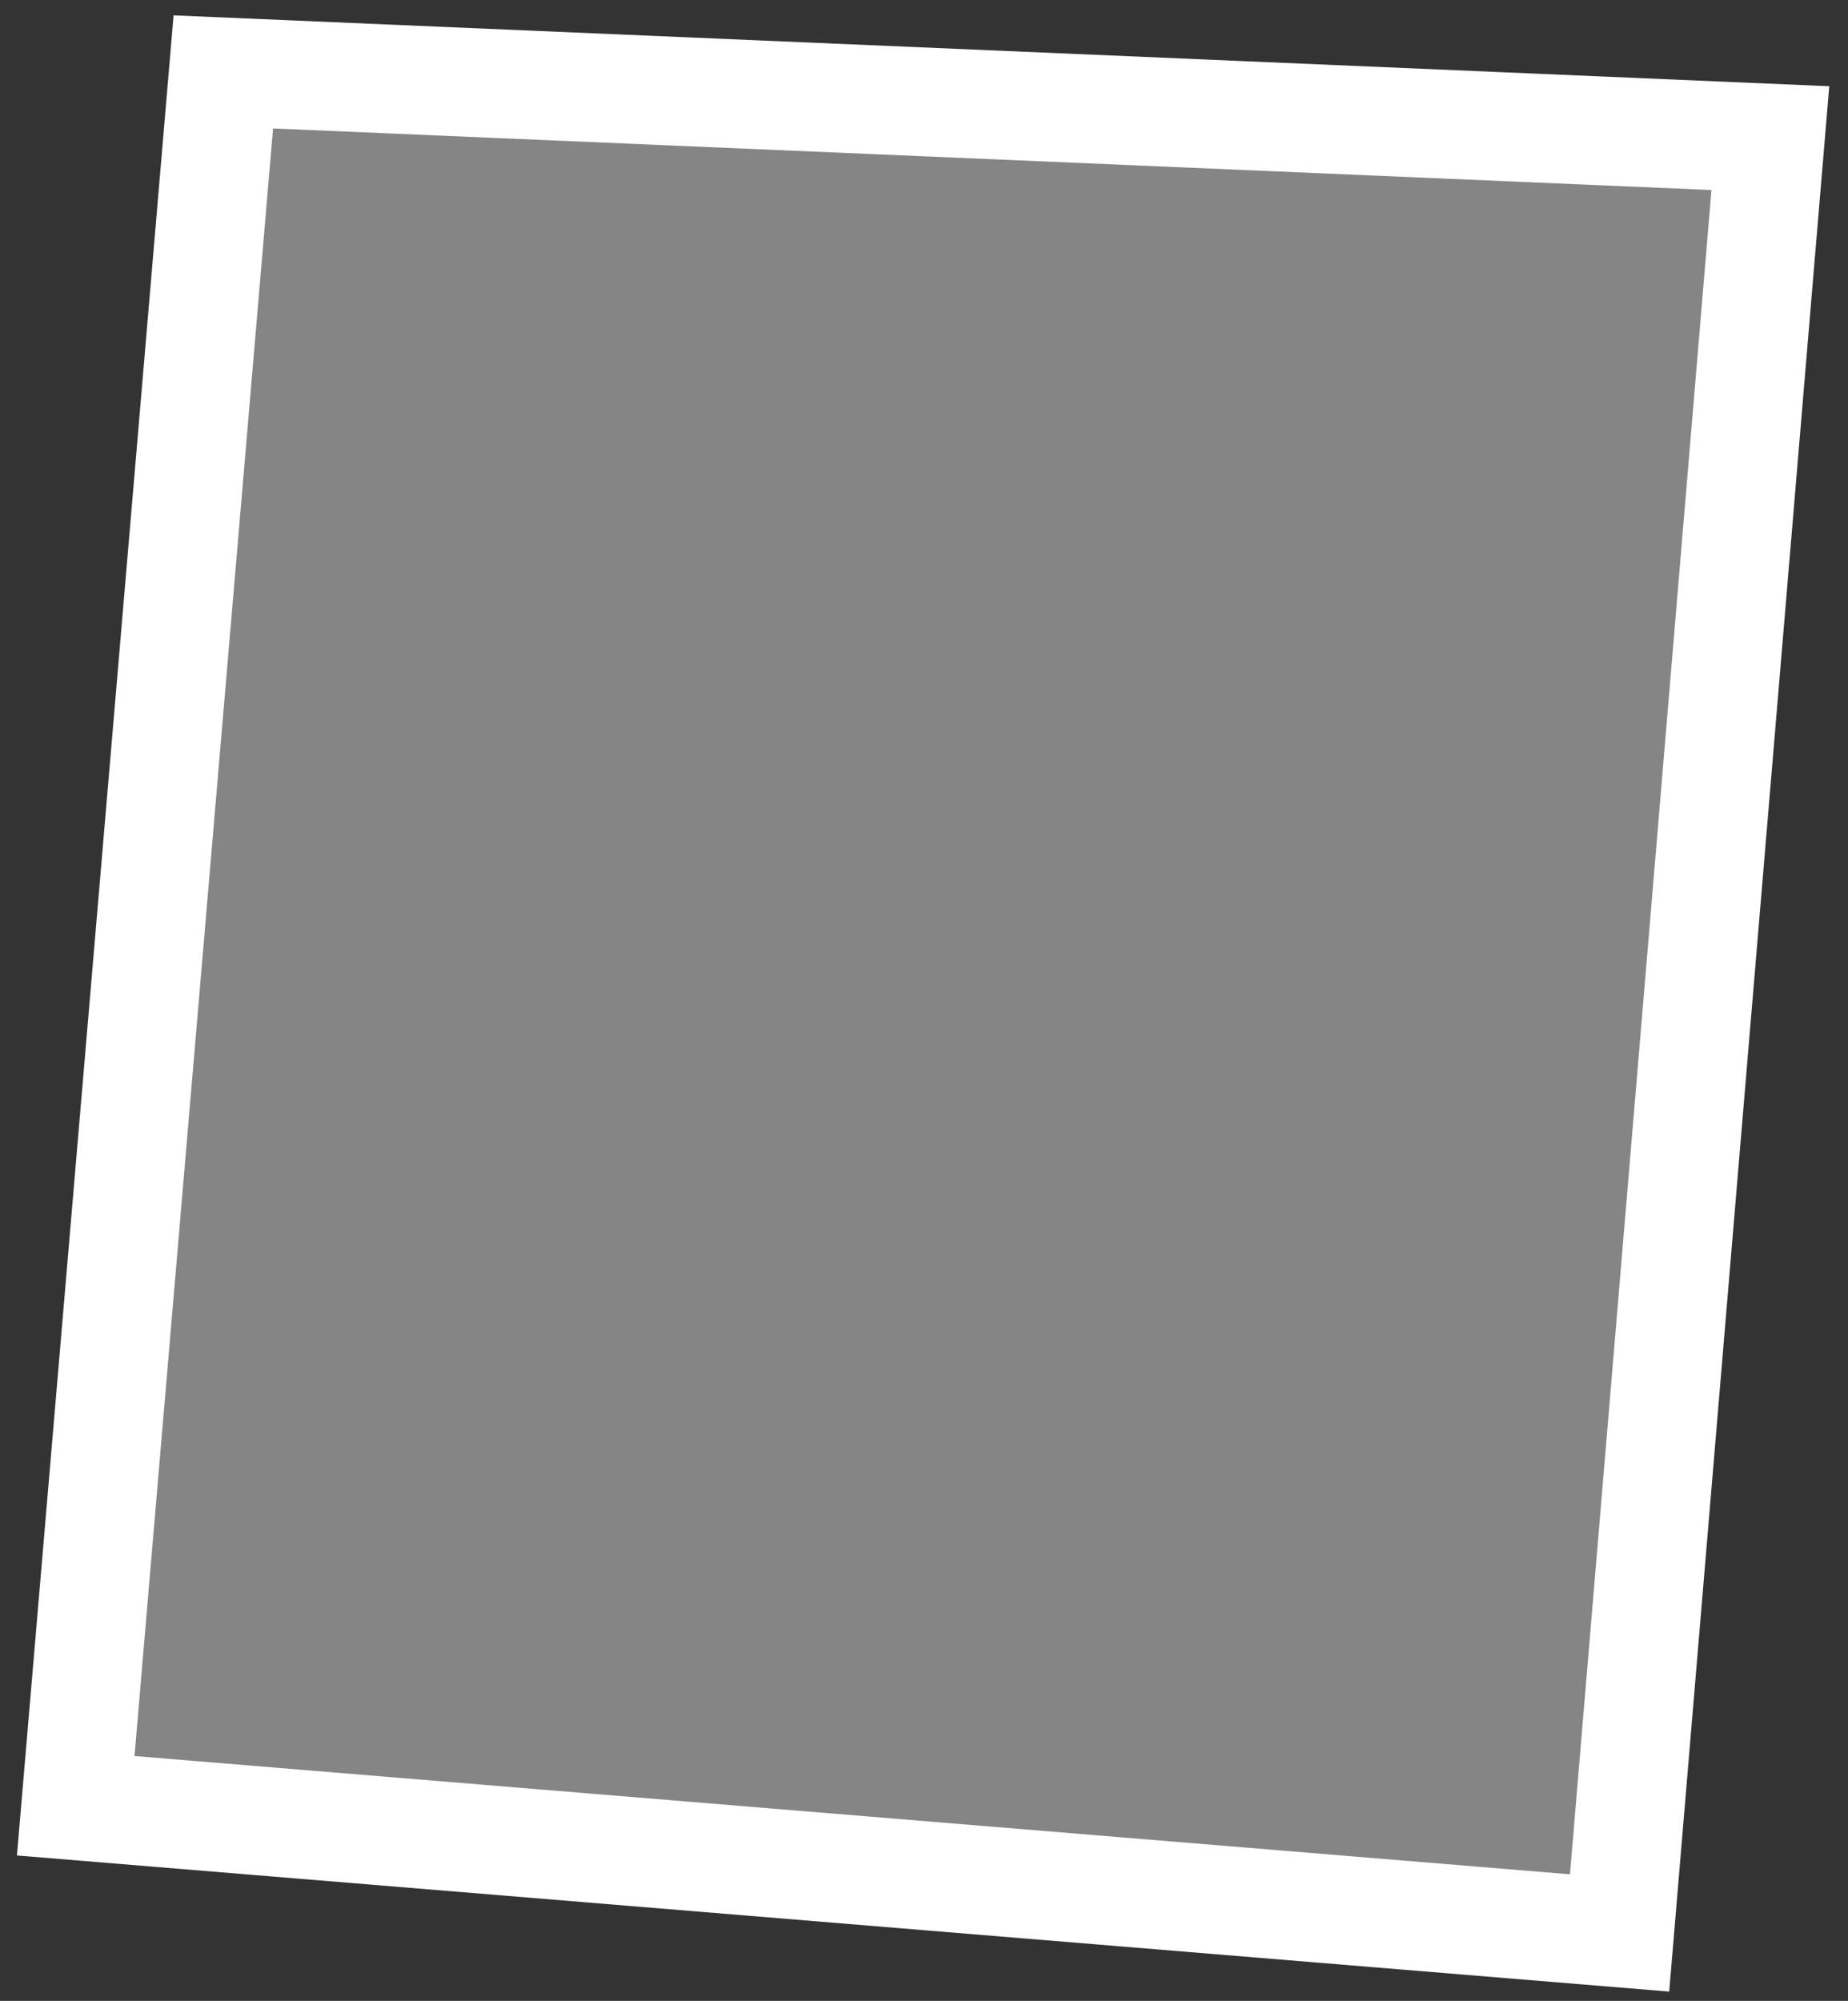 <svg width="85" height="92" viewBox="0 0 85 92" fill="none" xmlns="http://www.w3.org/2000/svg">
<rect x="0" y="0" width="85" height="92" fill="#333333" stroke="none"/>
<path d="M3.483 83.027L10.272 3.306L81.429 6.351L74.494 88.875L3.483 83.027Z" fill="white" fill-opacity="0.4" stroke="white" stroke-width="5"/>
</svg>
